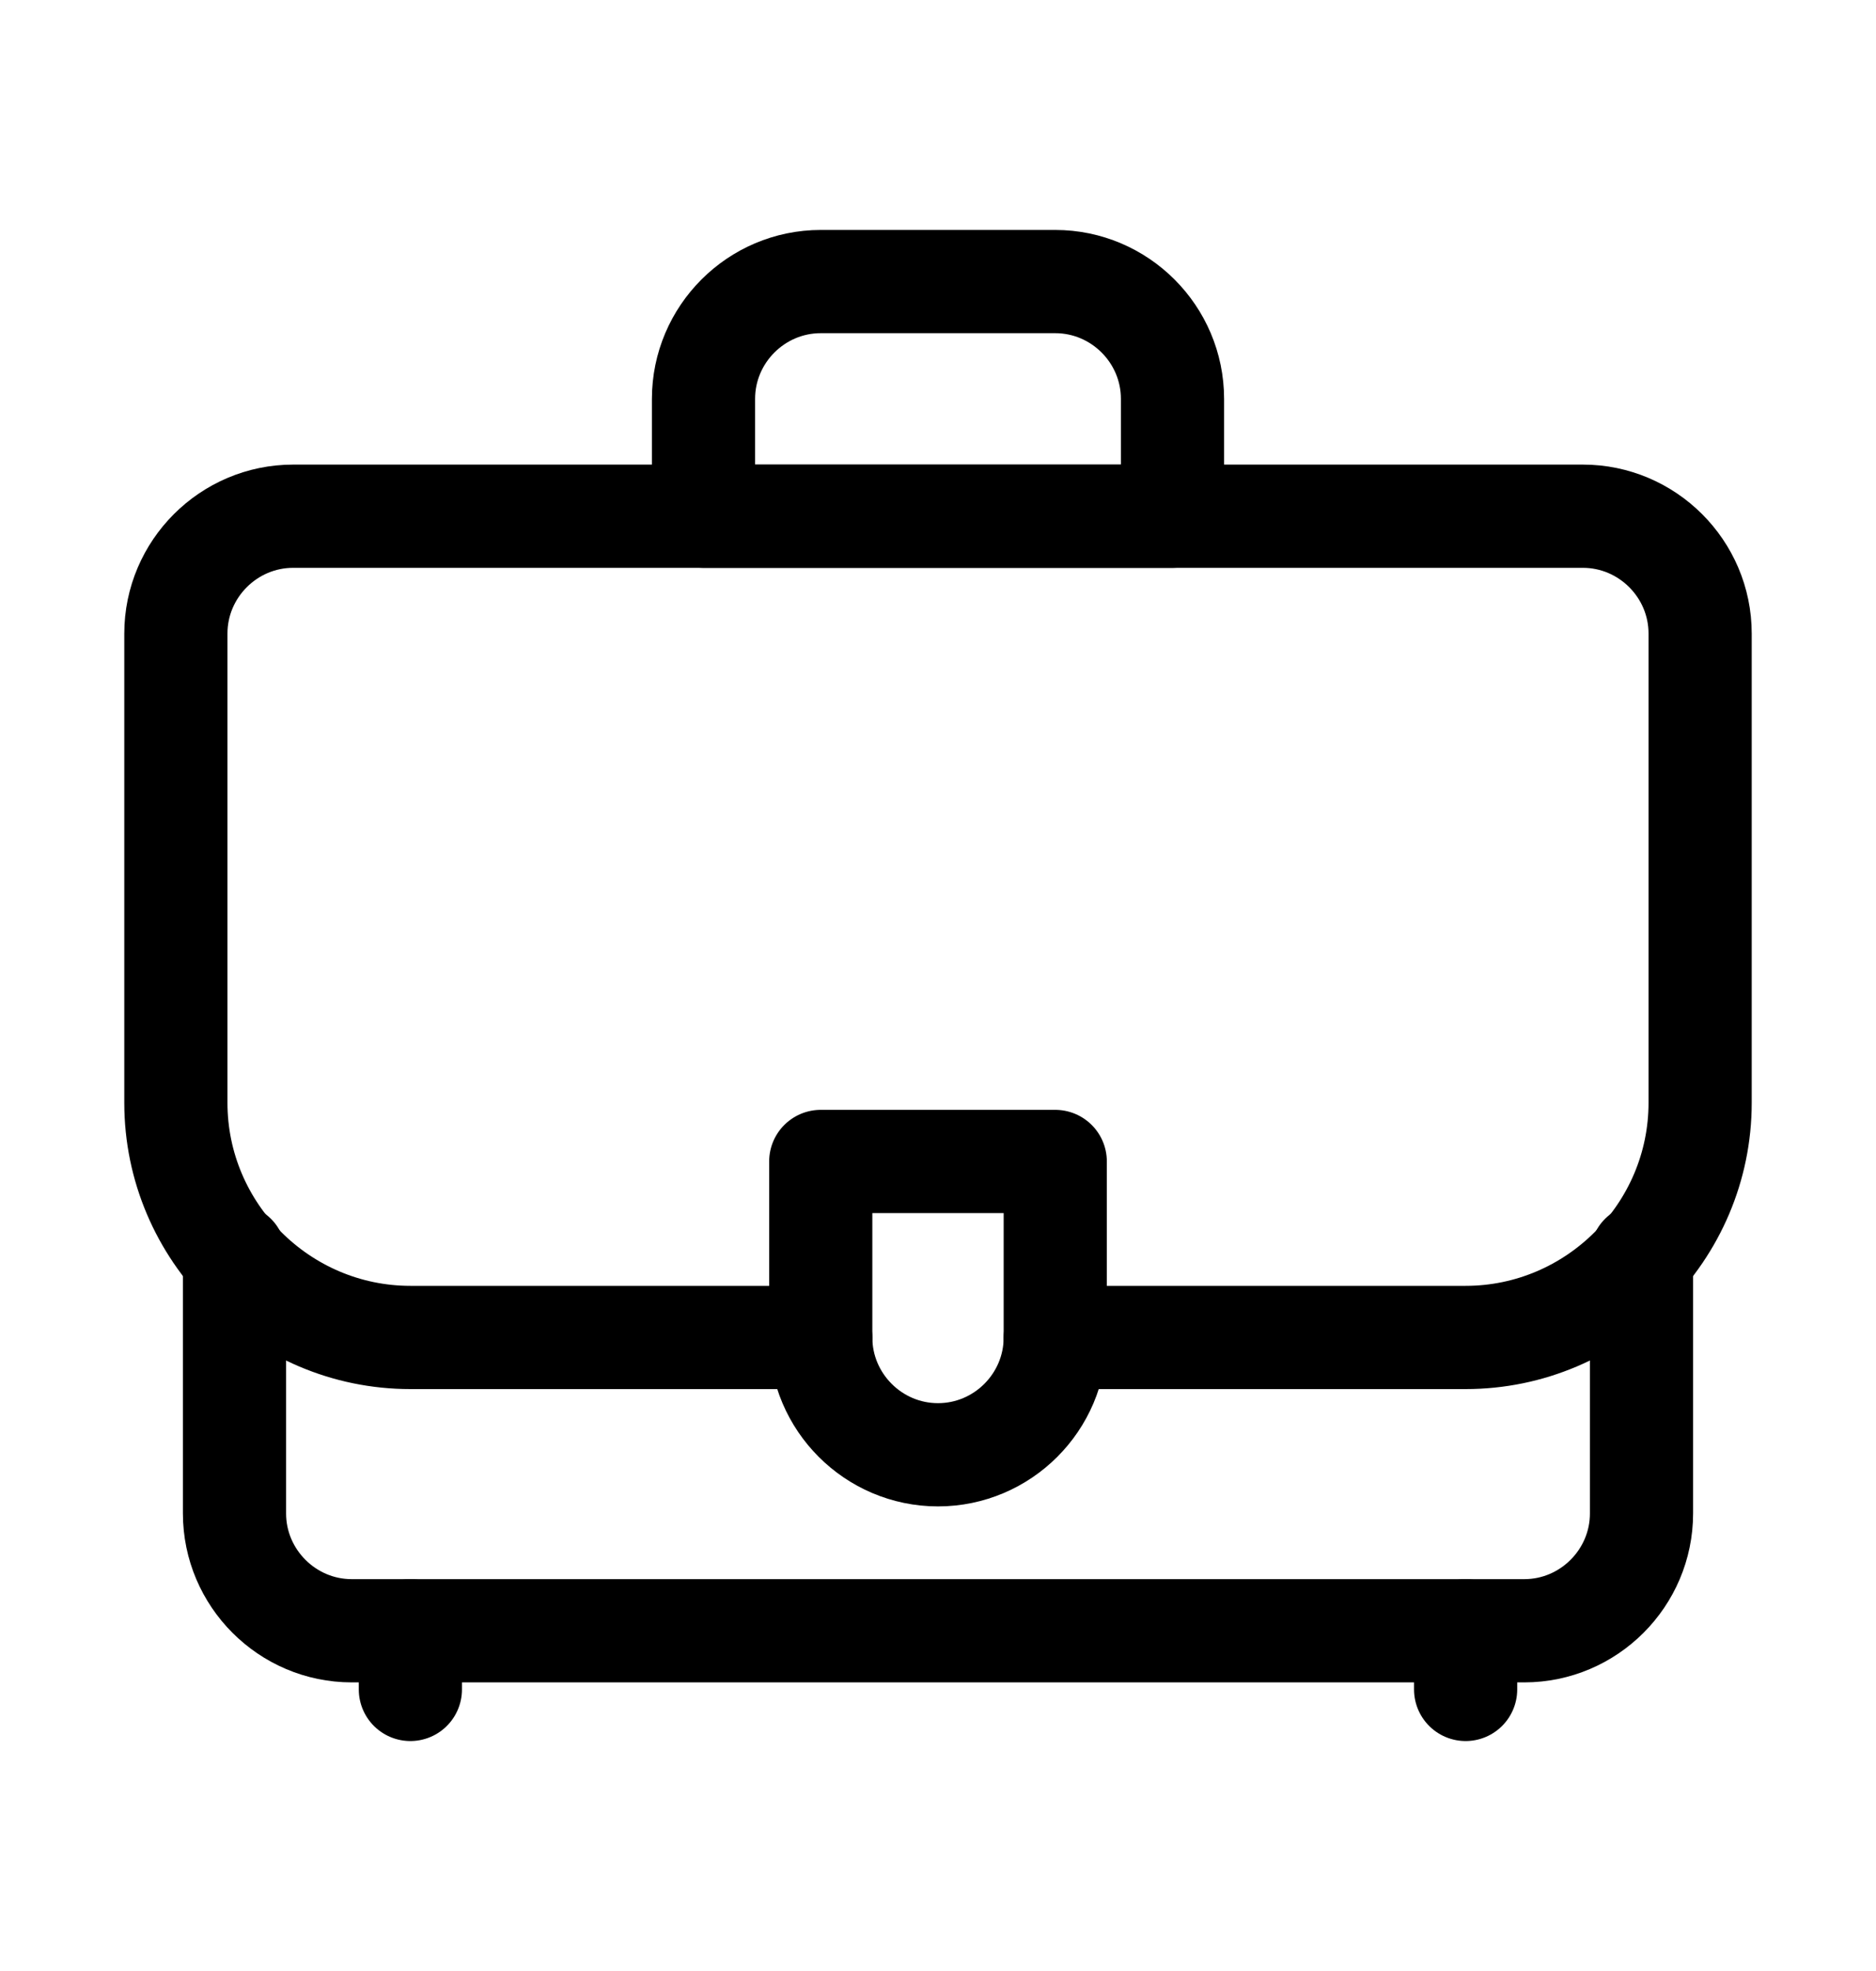 <svg width="20" height="21" viewBox="0 0 20 21" fill="none" xmlns="http://www.w3.org/2000/svg">
<path d="M17.5 13.375V16.125C17.5 16.812 16.938 17.375 16.25 17.375H3.75C3.062 17.375 2.5 16.812 2.5 16.125V13.375" stroke="black" stroke-width="1.1" stroke-miterlimit="10" stroke-linecap="round" stroke-linejoin="round"/>
<path d="M10 15.5C9.312 15.5 8.75 14.938 8.75 14.25V12.375H11.25V14.25C11.25 14.938 10.688 15.5 10 15.5Z" stroke="black" stroke-width="1.1" stroke-miterlimit="10" stroke-linecap="round" stroke-linejoin="round"/>
<path d="M8.75 14.25H4.375C3 14.25 1.875 13.125 1.875 11.75V6.75C1.875 6.062 2.438 5.5 3.125 5.5H16.875C17.562 5.5 18.125 6.062 18.125 6.75V11.75C18.125 13.125 17 14.25 15.625 14.25H11.25" stroke="black" stroke-width="1.1" stroke-miterlimit="10" stroke-linecap="round" stroke-linejoin="round"/>
<path d="M12.5 5.5H7.5V4.25C7.5 3.562 8.062 3 8.75 3H11.25C11.938 3 12.5 3.562 12.5 4.25V5.5Z" stroke="black" stroke-width="1.1" stroke-miterlimit="10" stroke-linecap="round" stroke-linejoin="round"/>
<path d="M4.375 18V17.375" stroke="black" stroke-width="1.1" stroke-miterlimit="10" stroke-linecap="round" stroke-linejoin="round"/>
<path d="M15.625 18V17.375" stroke="black" stroke-width="1.1" stroke-miterlimit="10" stroke-linecap="round" stroke-linejoin="round"/>
</svg>
